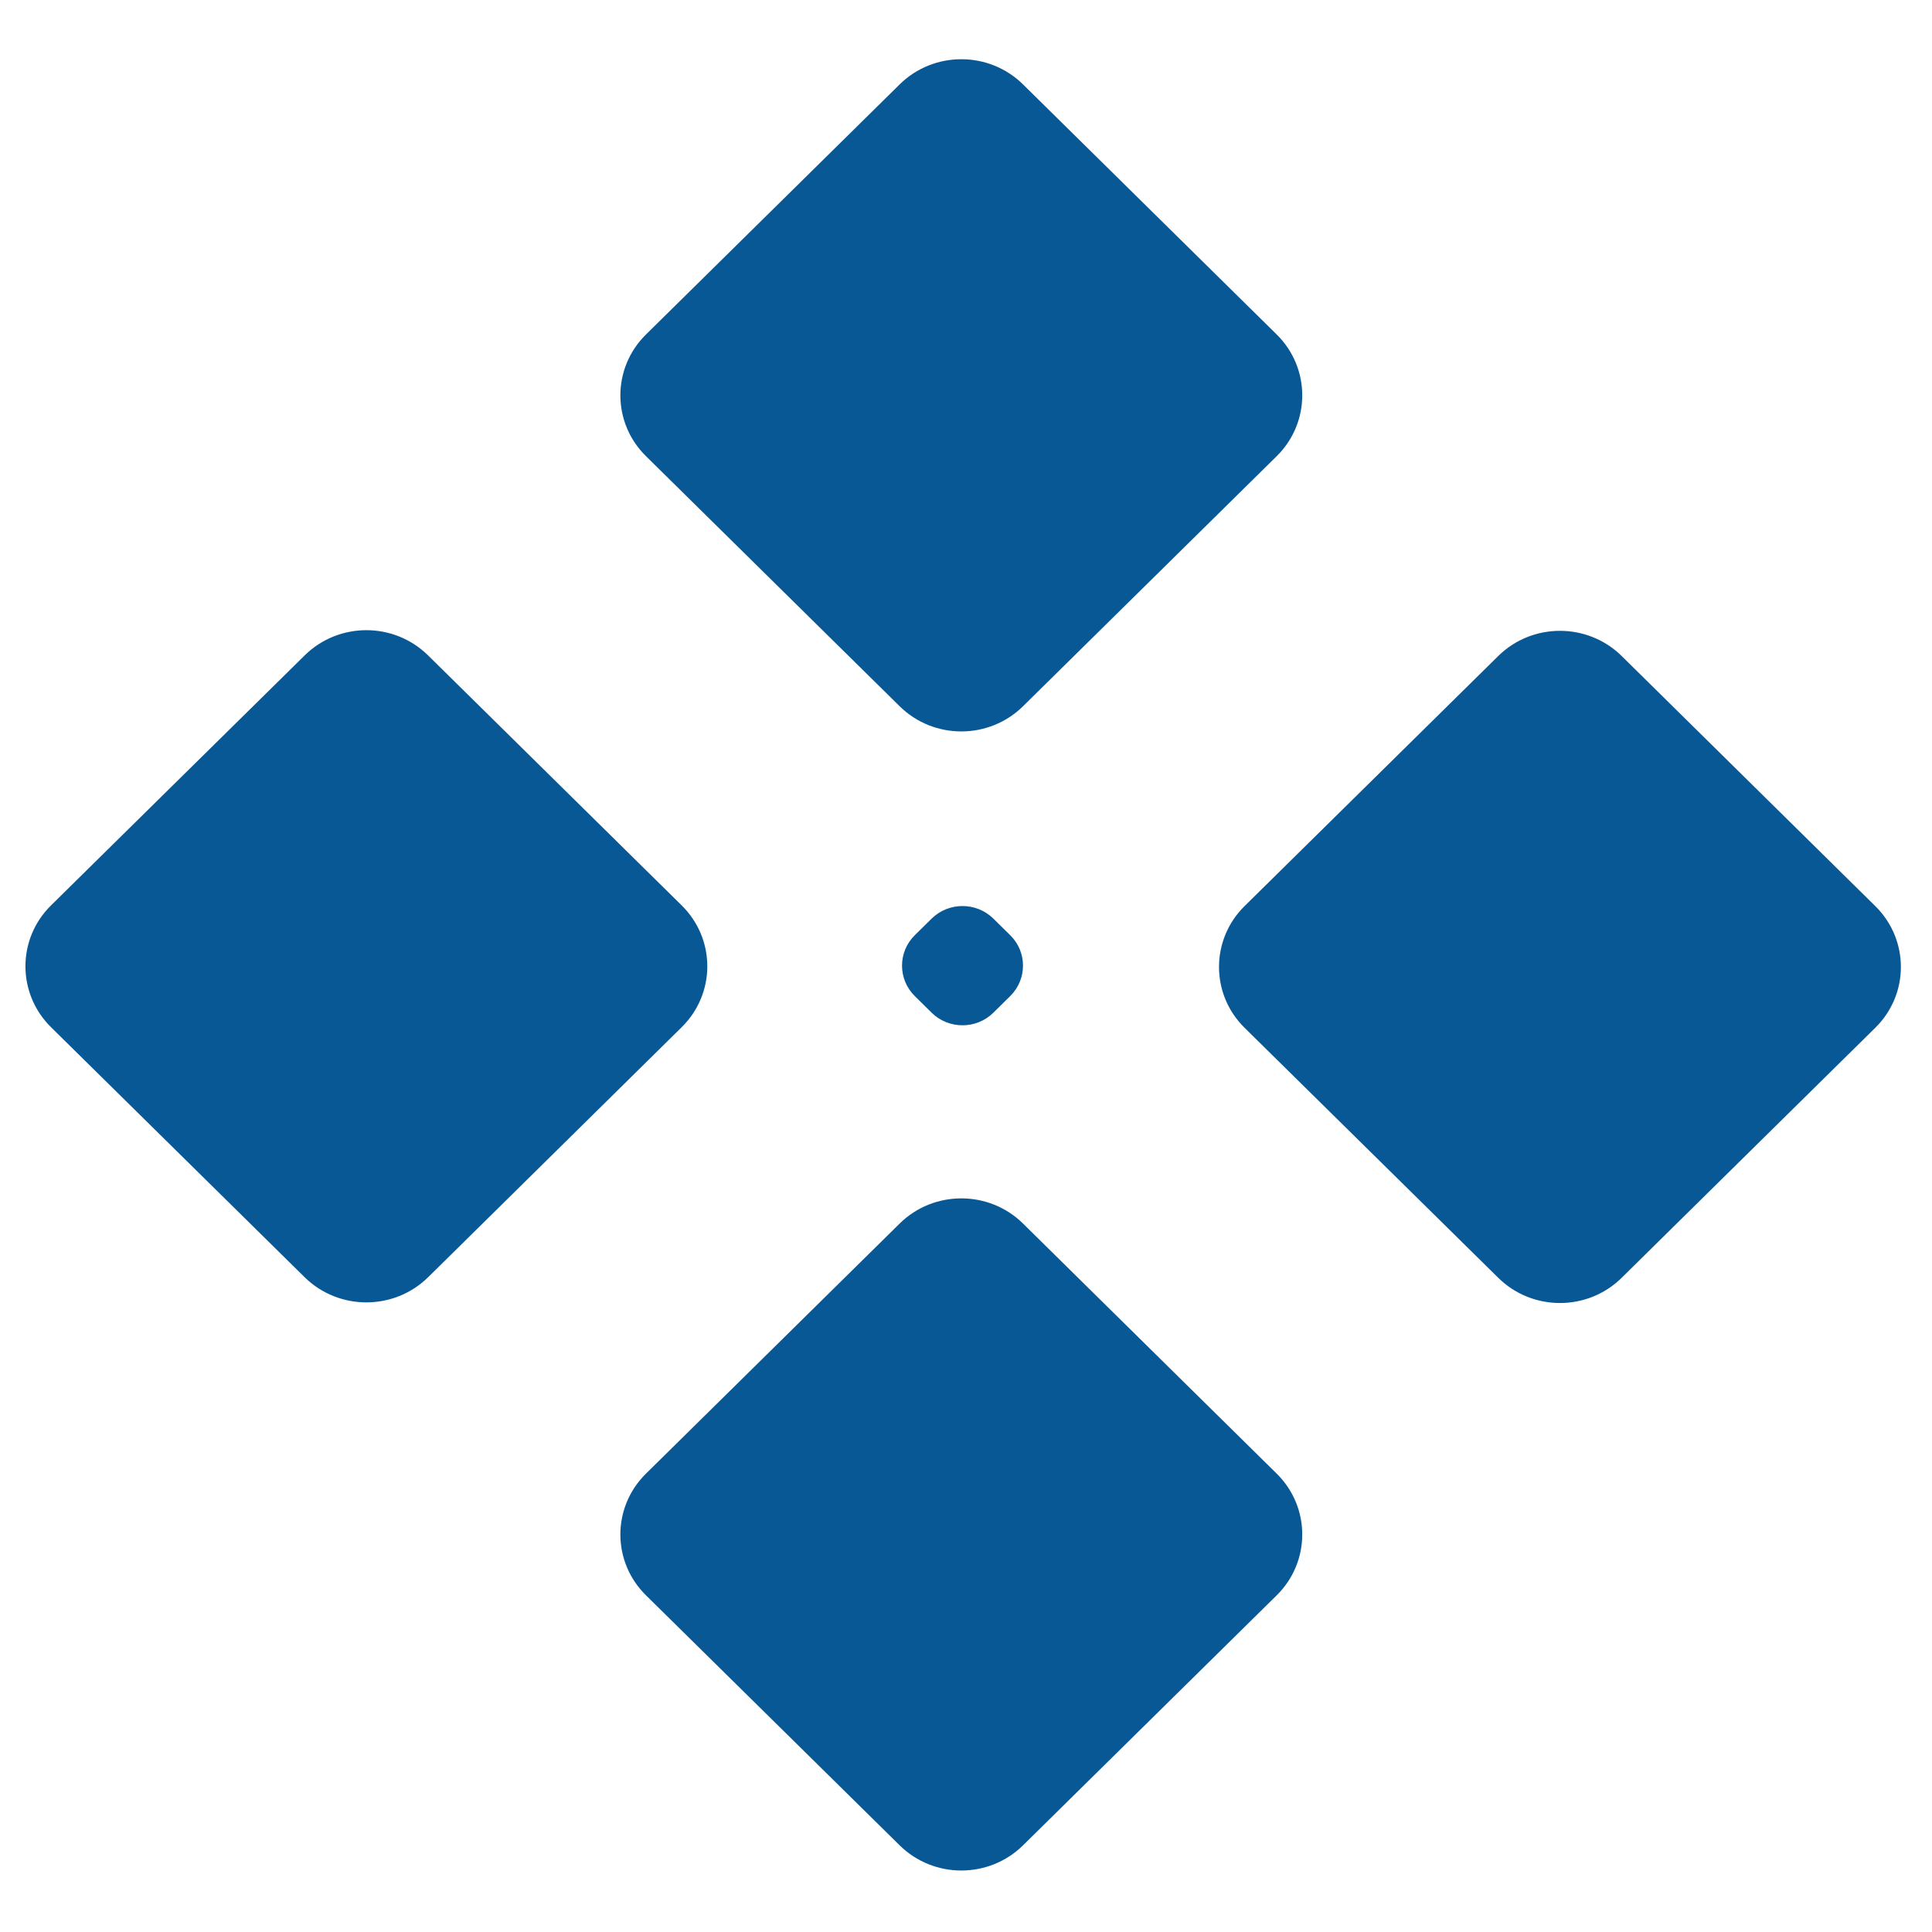 <svg width="29" height="29" viewBox="0 0 29 29" fill="none" xmlns="http://www.w3.org/2000/svg">
<path d="M13.504 18.366C14.015 17.862 14.845 17.862 15.356 18.366L19.164 22.12C19.675 22.624 19.675 23.442 19.164 23.946L15.356 27.699C14.845 28.203 14.015 28.203 13.504 27.699L9.696 23.946C9.184 23.442 9.184 22.624 9.696 22.12L13.504 18.366ZM22.489 9.847C23.001 9.343 23.83 9.343 24.342 9.847L28.149 13.601C28.661 14.106 28.661 14.923 28.149 15.427L24.342 19.18C23.83 19.685 23.001 19.685 22.489 19.18L18.681 15.427C18.17 14.923 18.17 14.106 18.681 13.601L22.489 9.847ZM4.573 9.838C5.085 9.333 5.914 9.333 6.426 9.838L10.233 13.591C10.745 14.096 10.745 14.913 10.233 15.418L6.426 19.172C5.914 19.675 5.085 19.675 4.573 19.172L0.765 15.418C0.254 14.913 0.254 14.096 0.765 13.591L4.573 9.838ZM13.984 13.789C14.24 13.537 14.655 13.537 14.911 13.789L15.164 14.038C15.42 14.29 15.419 14.699 15.164 14.951L14.911 15.201C14.655 15.453 14.24 15.453 13.984 15.201L13.731 14.951C13.476 14.699 13.476 14.29 13.731 14.038L13.984 13.789ZM13.504 1.267C14.015 0.763 14.845 0.763 15.356 1.267L19.164 5.021C19.675 5.525 19.675 6.343 19.164 6.847L15.356 10.601C14.845 11.105 14.015 11.105 13.504 10.601L9.696 6.847C9.184 6.343 9.184 5.526 9.696 5.021L13.504 1.267Z" fill="#095896"/>
</svg>
